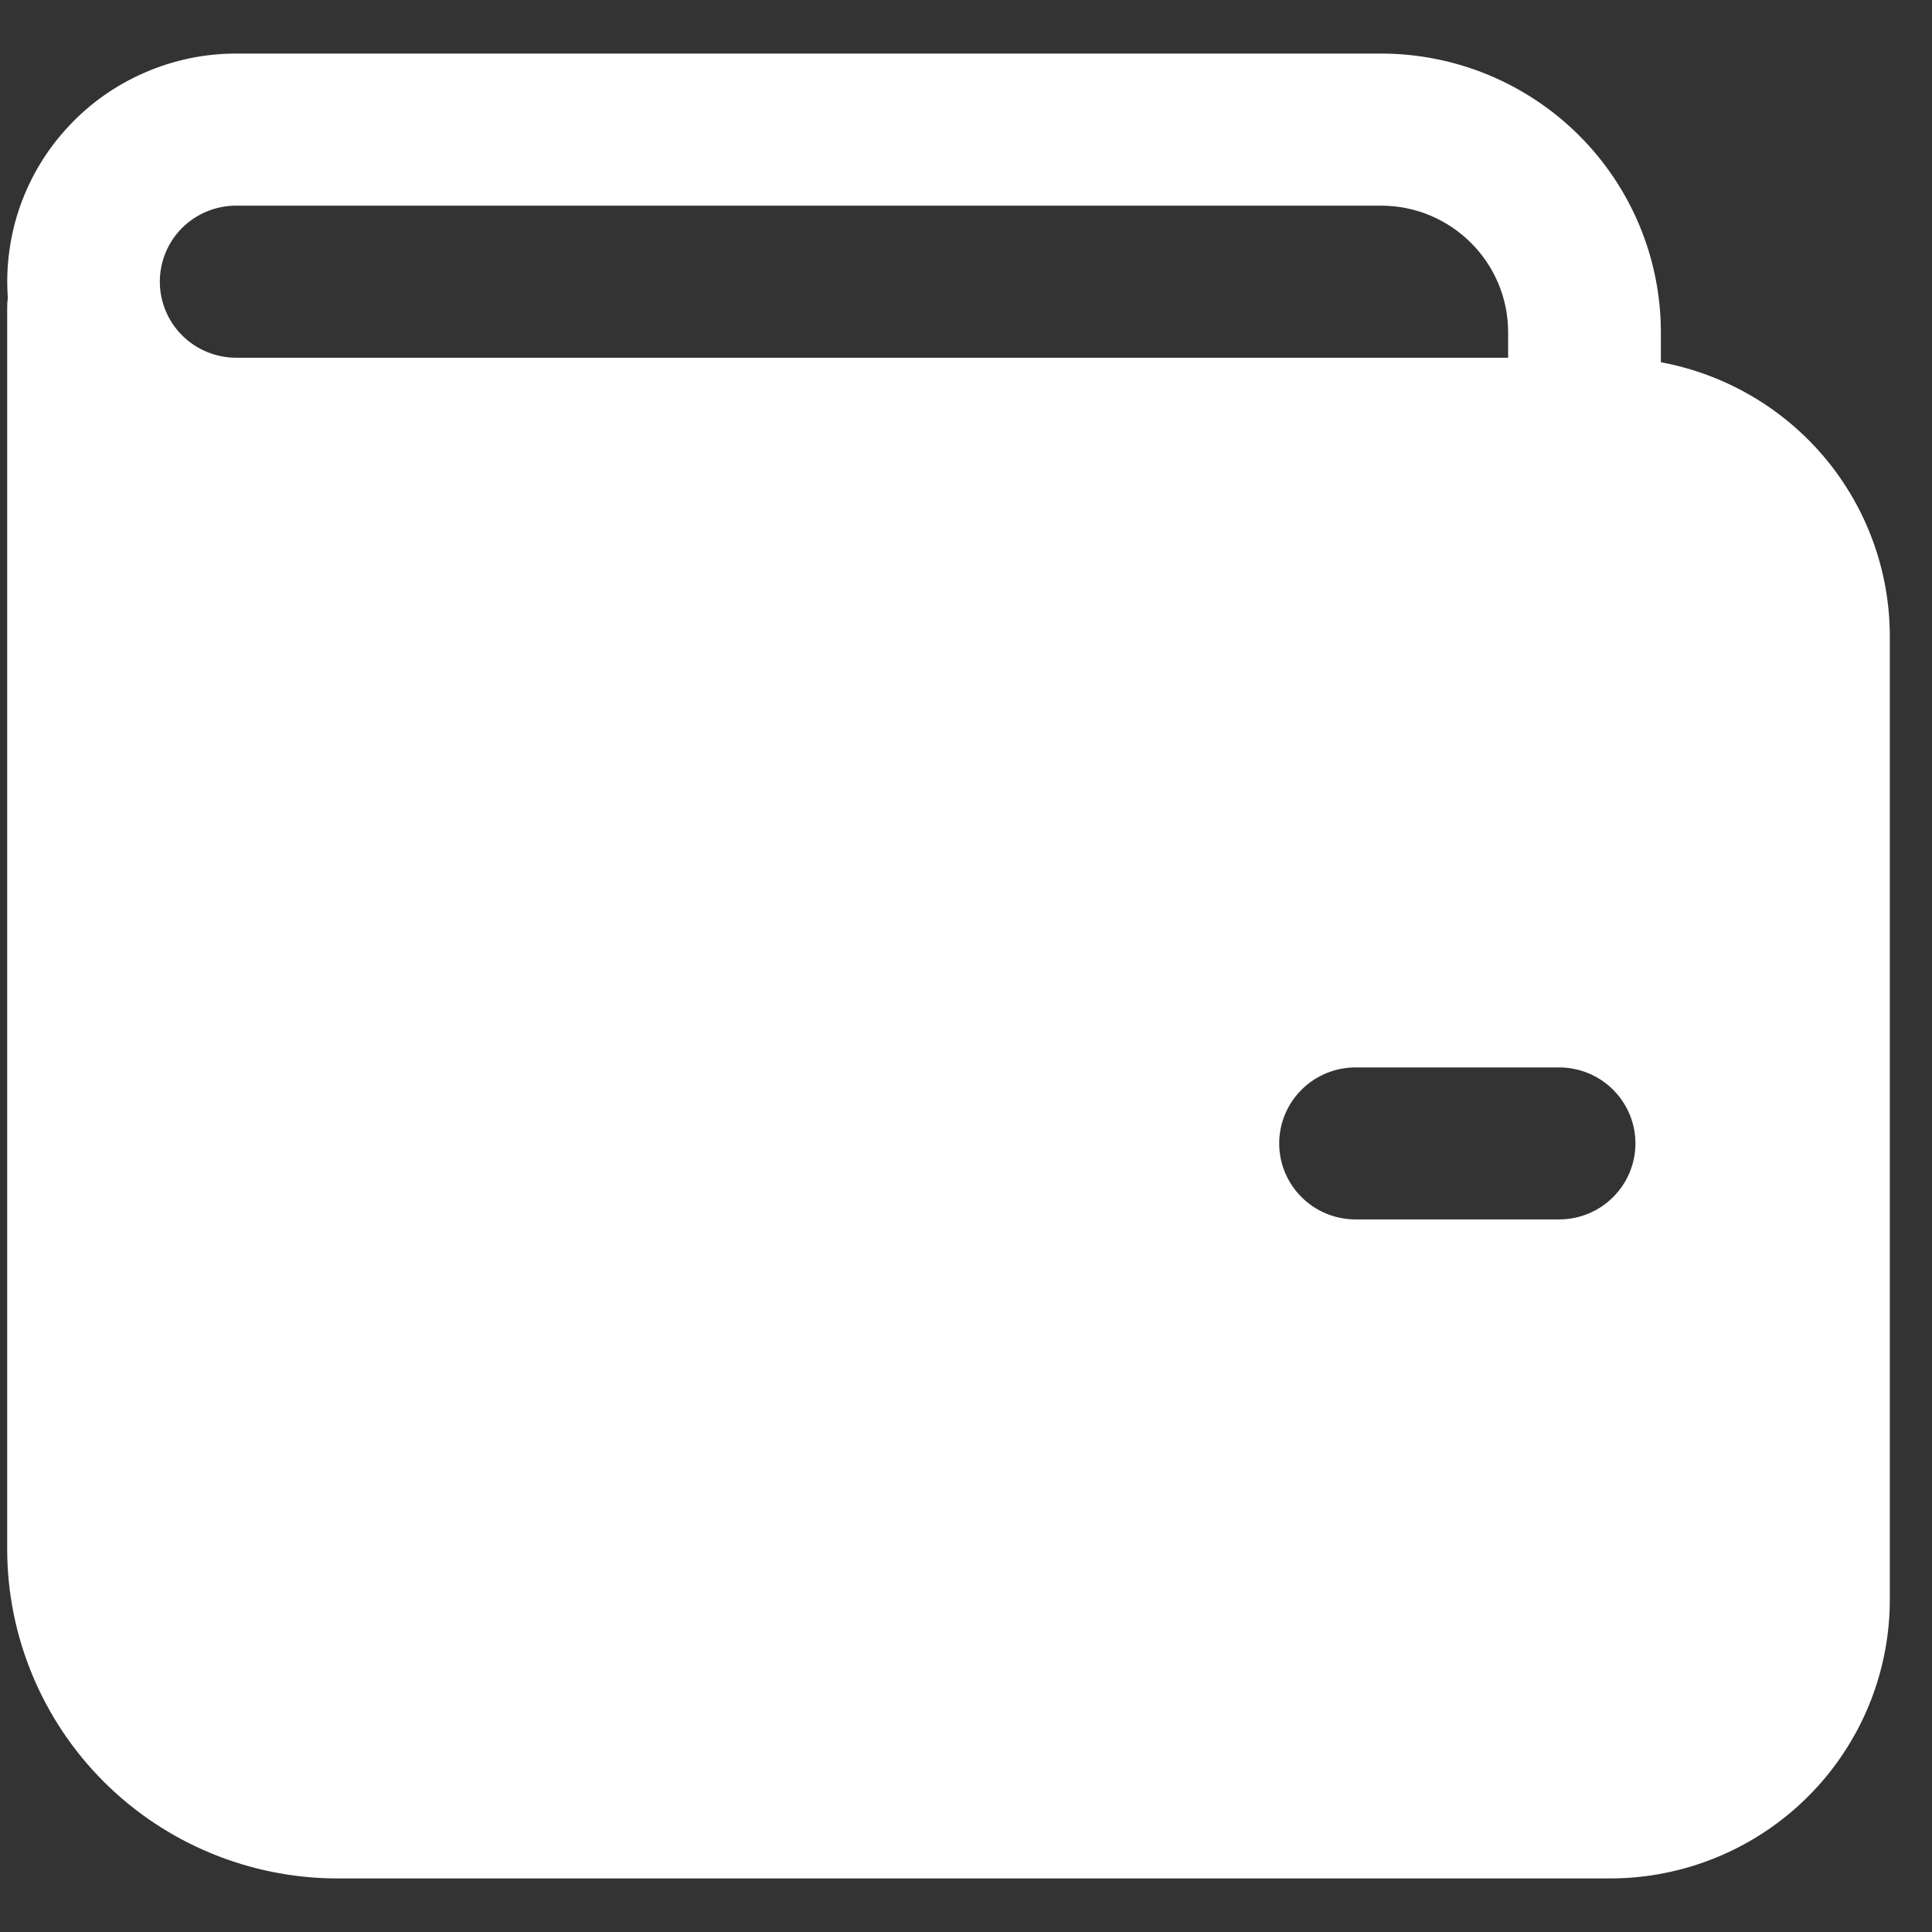 <svg width="18" height="18" viewBox="0 0 18 18" fill="none" xmlns="http://www.w3.org/2000/svg">
<rect x="0" y="0" width="18" height="18" fill="#333333" stroke="none"/>
<path d="M15.474 3.375V3.097C15.474 2.408 15.199 1.747 14.71 1.26C14.221 0.773 13.558 0.499 12.866 0.499H2.2C1.907 0.499 1.618 0.559 1.349 0.676C1.081 0.792 0.839 0.962 0.64 1.176C0.44 1.389 0.287 1.641 0.189 1.916C0.092 2.191 0.052 2.483 0.073 2.774C0.069 2.803 0.067 2.832 0.067 2.86V14.431C0.067 15.245 0.392 16.026 0.969 16.602C1.547 17.178 2.331 17.501 3.148 17.501H14.999C15.691 17.501 16.354 17.227 16.843 16.74C17.332 16.253 17.607 15.592 17.607 14.903V5.93C17.607 5.323 17.394 4.735 17.004 4.268C16.614 3.802 16.073 3.486 15.474 3.375ZM2.2 1.916H12.866C13.521 1.916 14.051 2.445 14.051 3.097V3.333H2.2C2.012 3.333 1.831 3.258 1.697 3.125C1.564 2.992 1.489 2.812 1.489 2.624C1.489 2.436 1.564 2.256 1.697 2.123C1.831 1.99 2.012 1.916 2.2 1.916ZM12.629 9.945H14.525C14.714 9.945 14.895 10.019 15.028 10.152C15.162 10.285 15.237 10.465 15.237 10.653C15.237 10.841 15.162 11.021 15.028 11.154C14.895 11.287 14.714 11.361 14.525 11.361H12.629C12.441 11.361 12.26 11.287 12.127 11.154C11.993 11.021 11.918 10.841 11.918 10.653C11.918 10.465 11.993 10.285 12.127 10.152C12.26 10.019 12.441 9.945 12.629 9.945Z" fill="white"/>
</svg>
